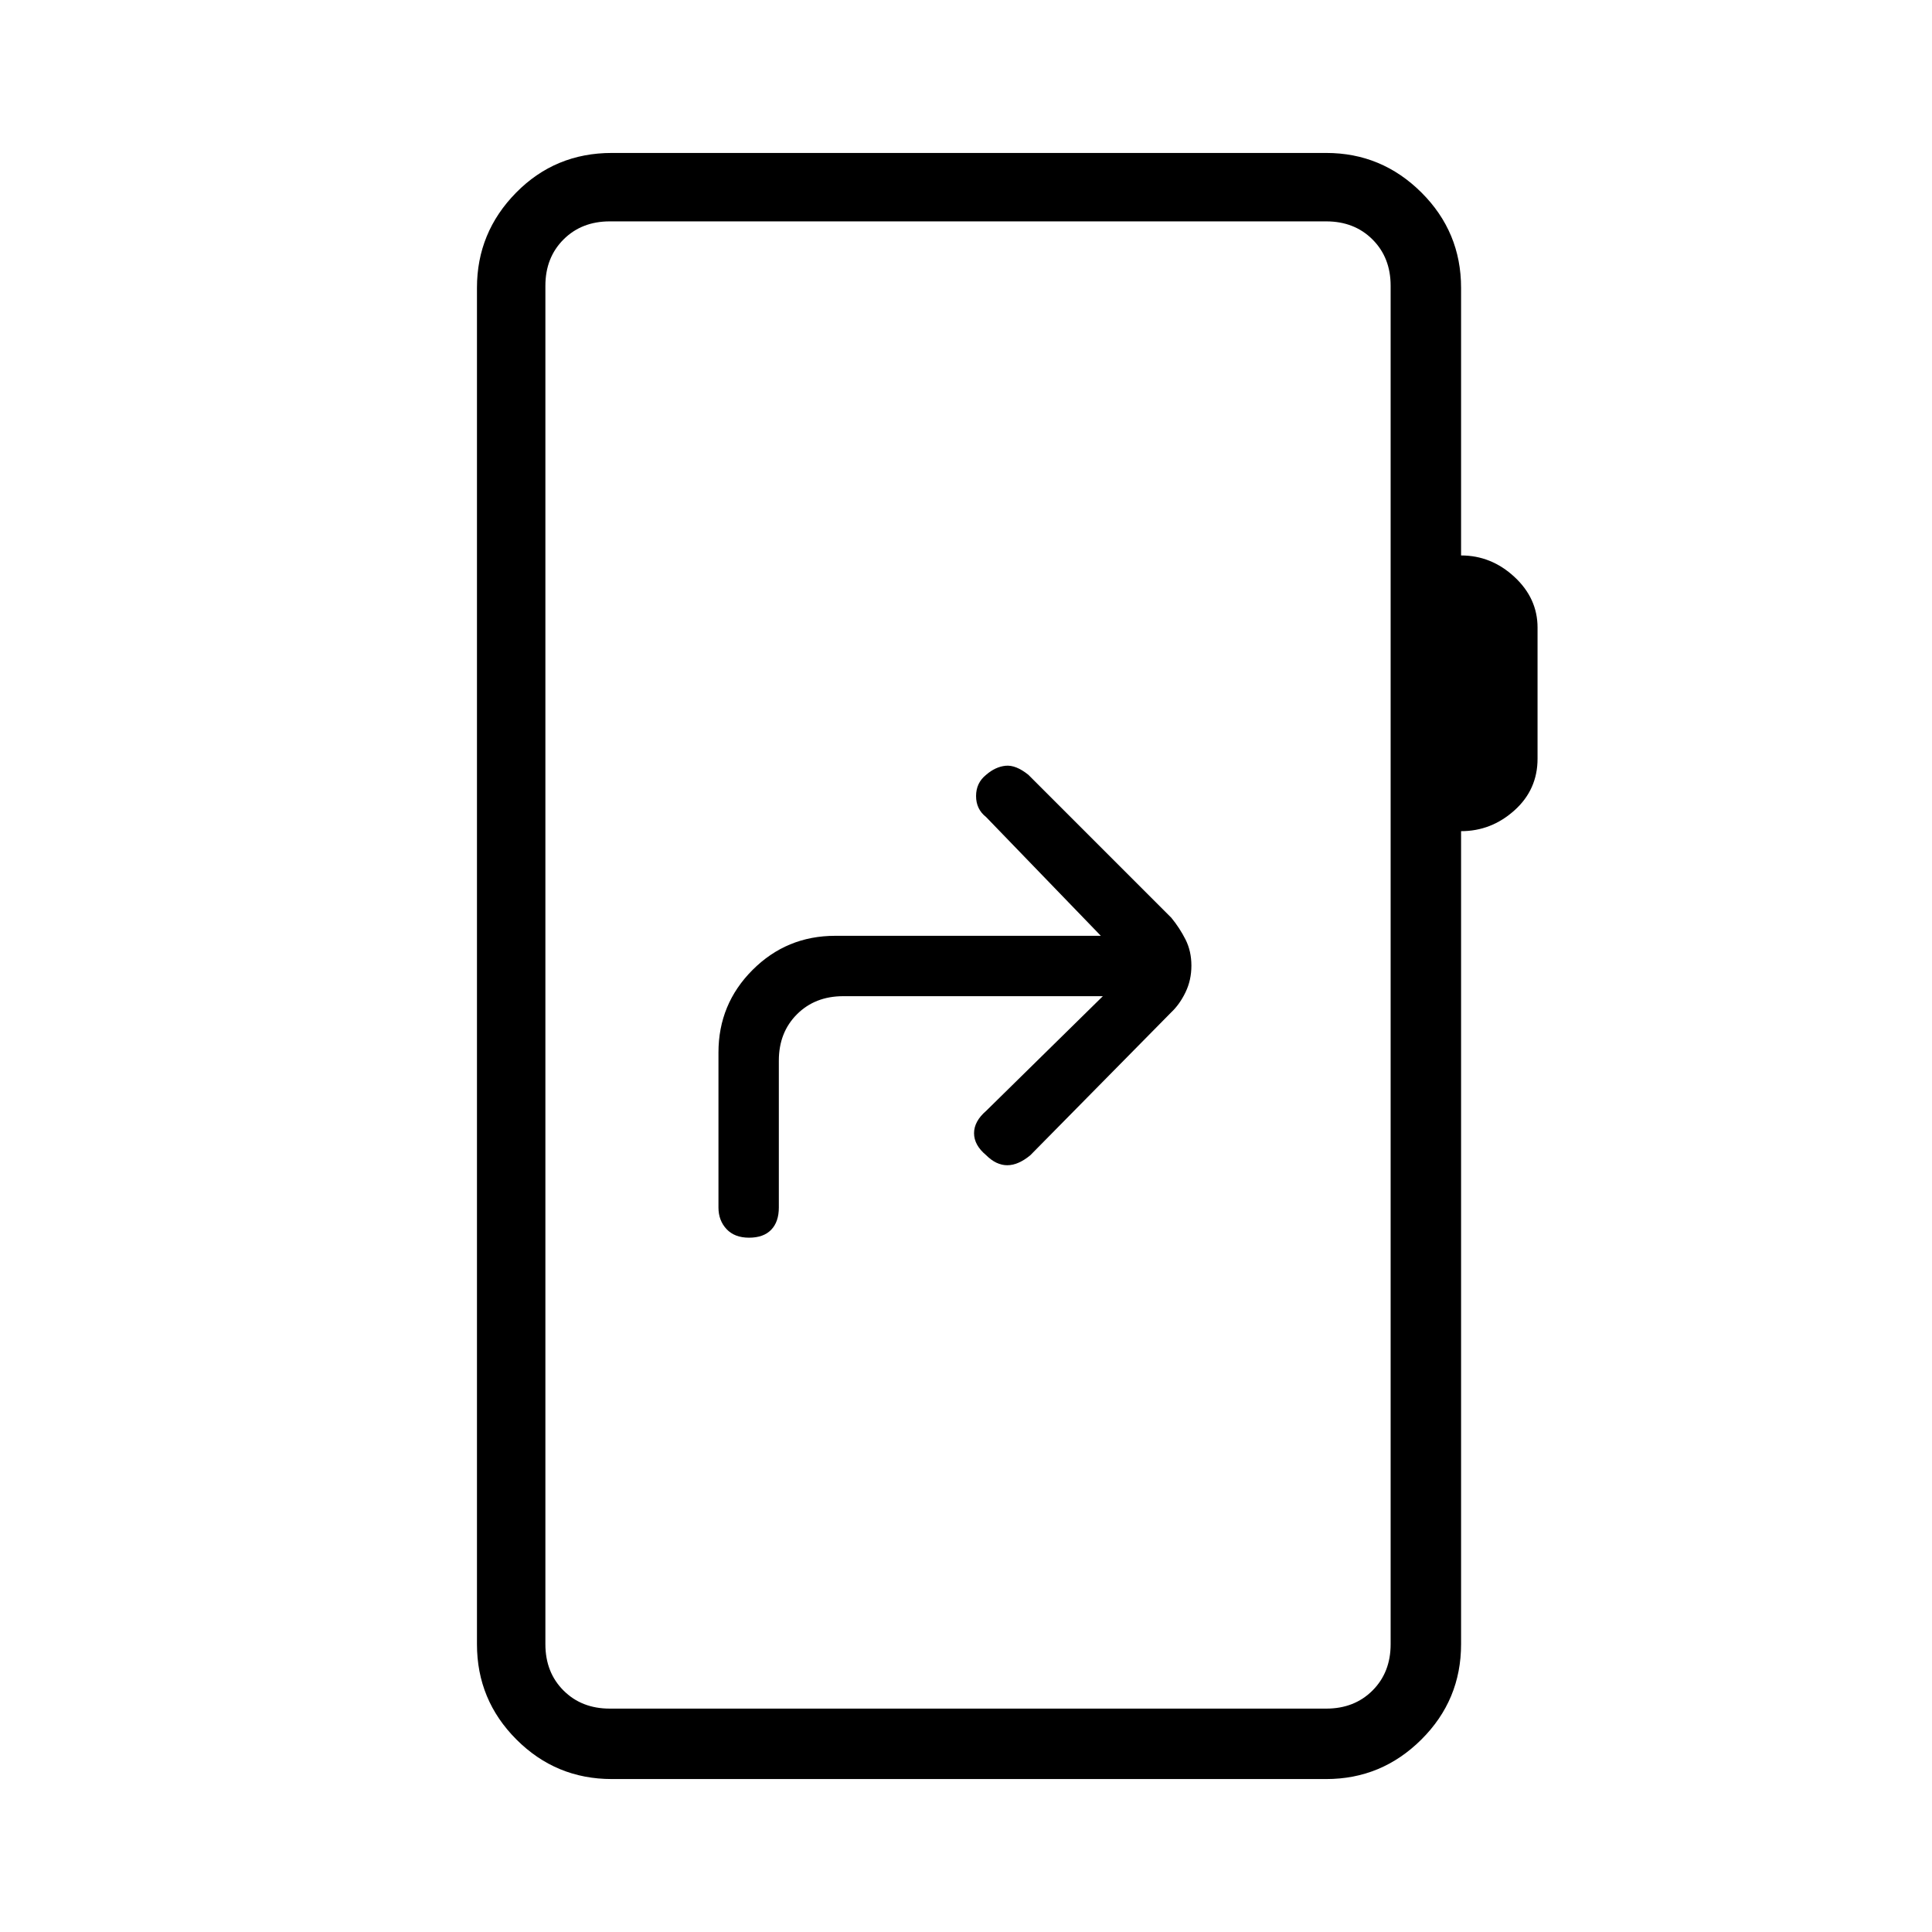 <svg xmlns="http://www.w3.org/2000/svg" height="48" viewBox="0 -960 960 960" width="48"><path d="m548-465-58 57q-6 5.18-6 11.09t6 10.91q5 5 10.49 5t11.51-5l69.93-70.93q4.25-4 7.16-10.04Q592-473 592-480.19q0-7.18-2.91-12.95T582-504l-71-71q-6.22-5-11.31-4.5-5.08.5-9.69 4.5-5 4-5 10.55 0 6.54 5 10.45l57 59H415q-24.1 0-41.05 16.95Q357-461.1 357-437v77q0 6.42 3.99 10.71 4 4.29 11.2 4.29 7.21 0 11.01-3.94T387-360v-73q0-14 9-23t23-9h129ZM304-76q-27.75 0-47.37-19.63Q237-115.25 237-143v-674q0-27.5 19.43-47.25T304-884h355q27.53 0 47.26 19.62Q726-844.75 726-817v133q15 0 26.5 10.65t11.5 25.21V-583q0 15.39-11.5 25.69Q741-547 726-547v404q0 27.75-19.74 47.37Q686.53-76 659-76H304Zm-1-35h356q14 0 23-9t9-23v-675q0-14-9-23t-23-9H303q-14 0-23 9t-9 23v675q0 14 9 23t23 9Zm-32 0v-739 739Z"/></svg>